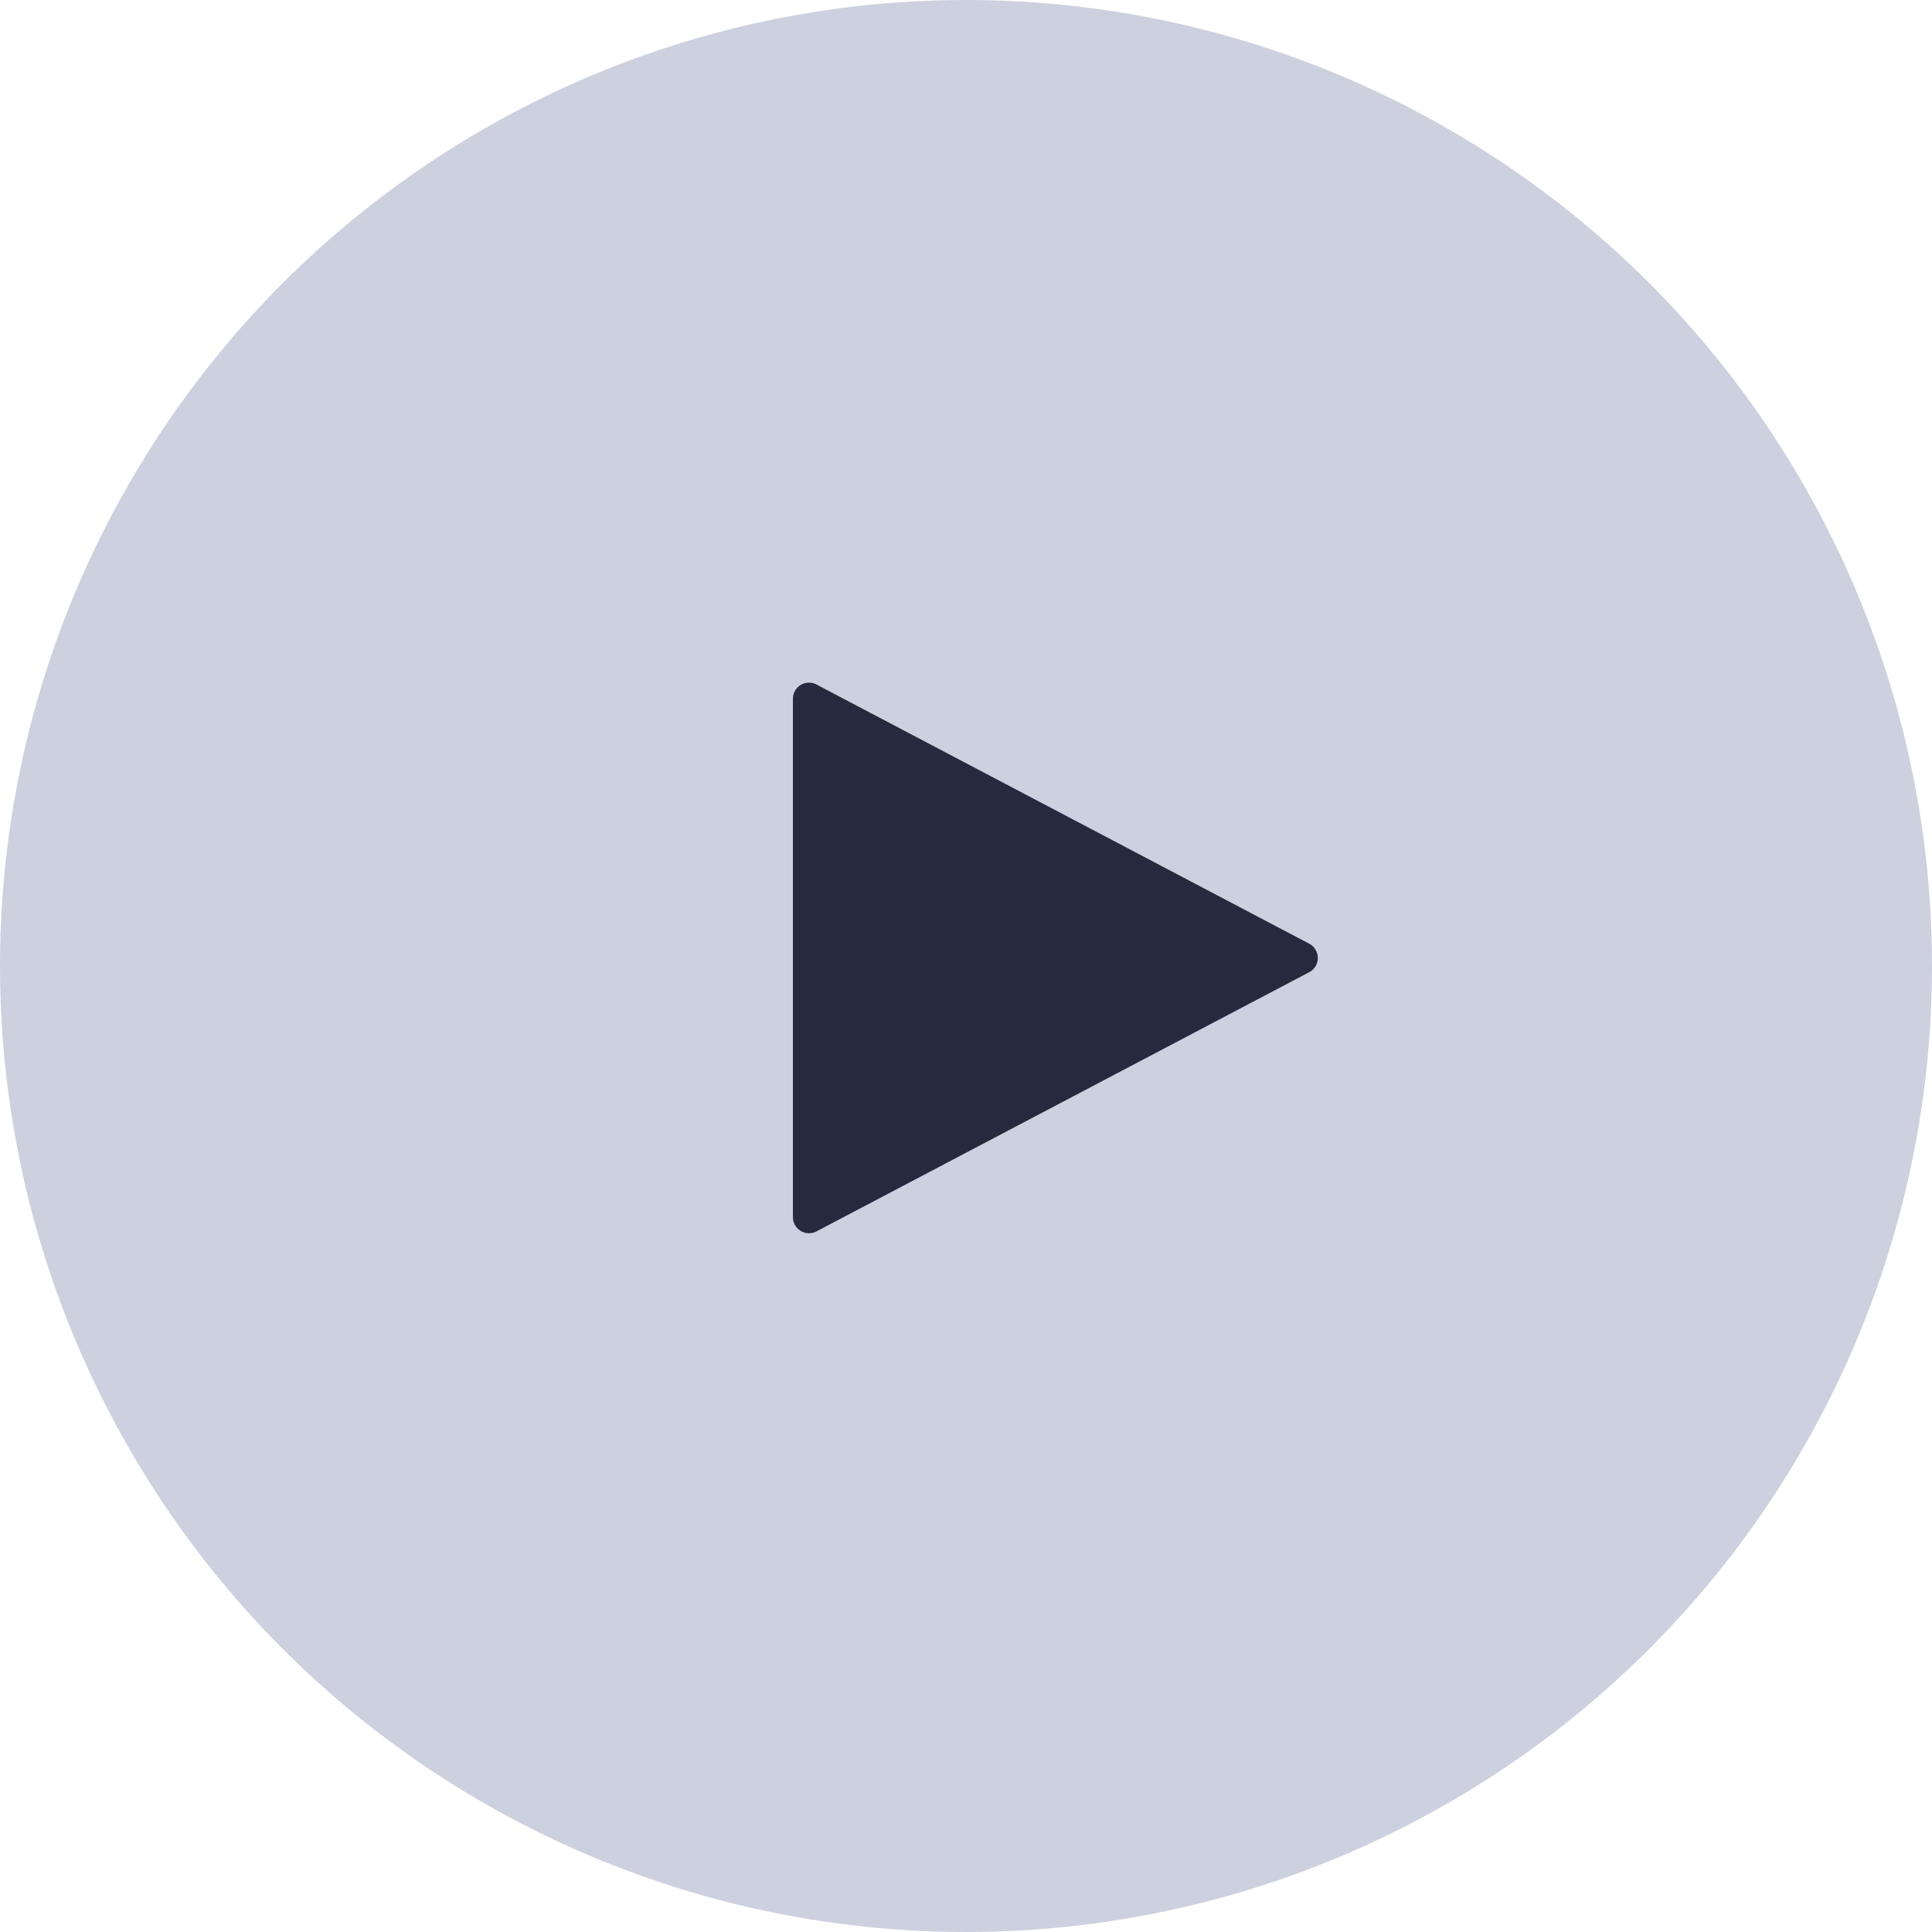 <svg width="120" height="120" fill="none" xmlns="http://www.w3.org/2000/svg"><circle opacity=".3" cx="60" cy="60" r="60" fill="#586291"/><path d="M81.317 58.615a1 1 0 010 1.77L50.716 76.483a1 1 0 01-1.466-.885V43.402a1 1 0 011.465-.885l30.602 16.098z" fill="#262A3F"/></svg>